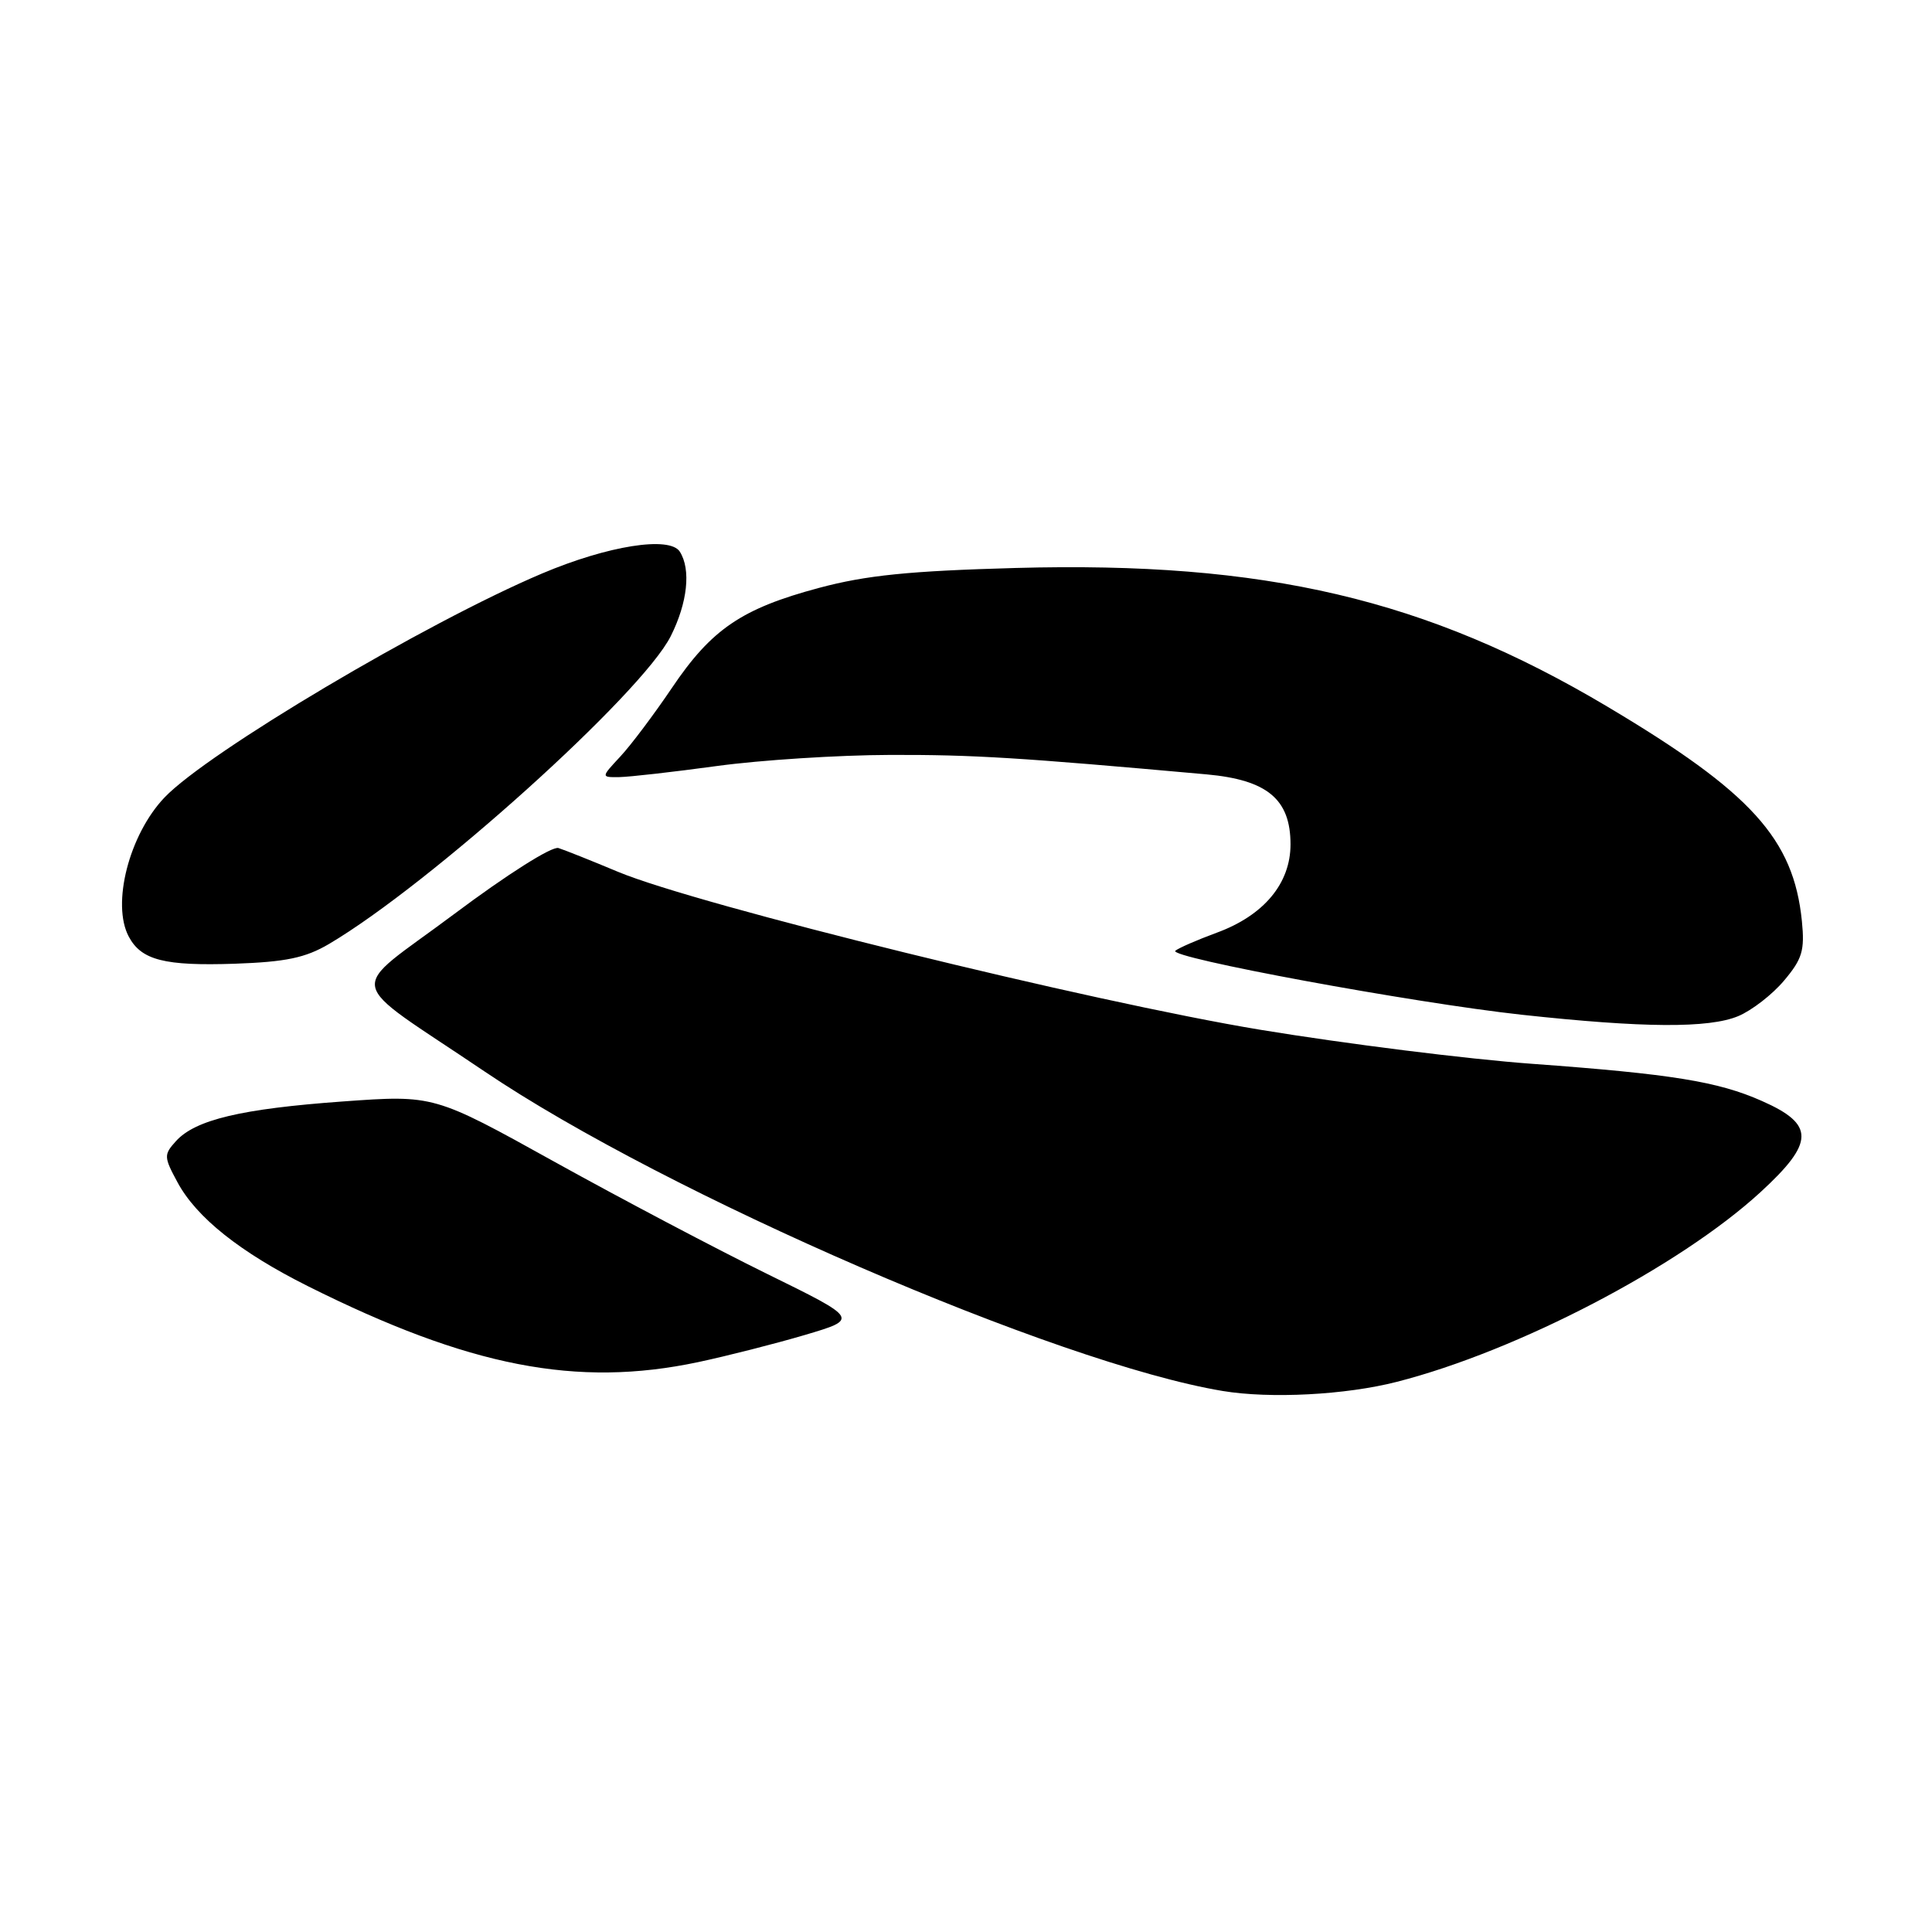 <?xml version="1.0" encoding="UTF-8" standalone="no"?>
<!DOCTYPE svg PUBLIC "-//W3C//DTD SVG 1.1//EN" "http://www.w3.org/Graphics/SVG/1.1/DTD/svg11.dtd" >
<svg xmlns="http://www.w3.org/2000/svg" xmlns:xlink="http://www.w3.org/1999/xlink" version="1.1" viewBox="0 0 256 256">
 <g >
 <path fill="currentColor"
d=" M 185.09 183.10 C 201.09 179.01 222.53 167.82 233.26 157.98 C 240.46 151.37 240.50 148.99 233.45 145.88 C 227.64 143.30 221.47 142.31 203.00 140.96 C 194.47 140.34 178.28 138.31 167.00 136.45 C 144.61 132.75 92.40 119.91 81.89 115.52 C 78.38 114.05 74.82 112.63 74.00 112.37 C 73.14 112.10 67.20 115.86 60.16 121.13 C 45.81 131.86 45.30 129.20 64.20 141.97 C 88.31 158.26 140.08 180.67 162.00 184.31 C 168.32 185.36 178.31 184.84 185.09 183.10 Z  M 92.50 180.49 C 96.35 179.67 102.72 178.05 106.65 176.89 C 113.80 174.77 113.80 174.77 101.65 168.80 C 94.97 165.52 82.30 158.84 73.50 153.96 C 57.50 145.08 57.50 145.08 45.42 145.95 C 31.99 146.92 25.88 148.37 23.32 151.20 C 21.69 153.00 21.70 153.29 23.52 156.66 C 26.03 161.32 31.79 165.91 40.77 170.41 C 62.16 181.11 76.41 183.89 92.50 180.49 Z  M 230.33 134.64 C 232.12 133.89 234.86 131.77 236.40 129.93 C 238.81 127.07 239.15 125.94 238.76 122.05 C 237.66 111.16 232.07 104.99 213.00 93.64 C 189.02 79.37 167.62 74.35 134.57 75.26 C 120.45 75.65 114.76 76.23 108.52 77.90 C 98.28 80.64 94.28 83.36 89.02 91.17 C 86.67 94.65 83.60 98.74 82.19 100.25 C 79.63 103.00 79.63 103.00 82.06 102.97 C 83.40 102.95 89.22 102.29 95.00 101.50 C 100.78 100.71 111.10 100.05 117.95 100.03 C 129.02 100.00 134.96 100.37 159.89 102.61 C 167.92 103.34 171.00 105.90 171.00 111.88 C 171.00 117.06 167.47 121.30 161.22 123.59 C 158.62 124.55 156.16 125.62 155.74 125.98 C 154.68 126.87 187.25 132.89 201.65 134.46 C 217.74 136.21 226.43 136.27 230.33 134.64 Z  M 43.58 125.09 C 56.99 117.18 85.05 91.91 88.88 84.29 C 91.10 79.87 91.58 75.46 90.08 73.10 C 88.75 71.00 80.55 72.30 71.83 75.99 C 56.42 82.51 27.50 99.68 21.79 105.68 C 17.11 110.60 14.75 119.80 17.07 124.12 C 18.73 127.23 21.81 128.01 31.08 127.70 C 37.89 127.46 40.46 126.92 43.58 125.09 Z "/>
</g>
</svg>